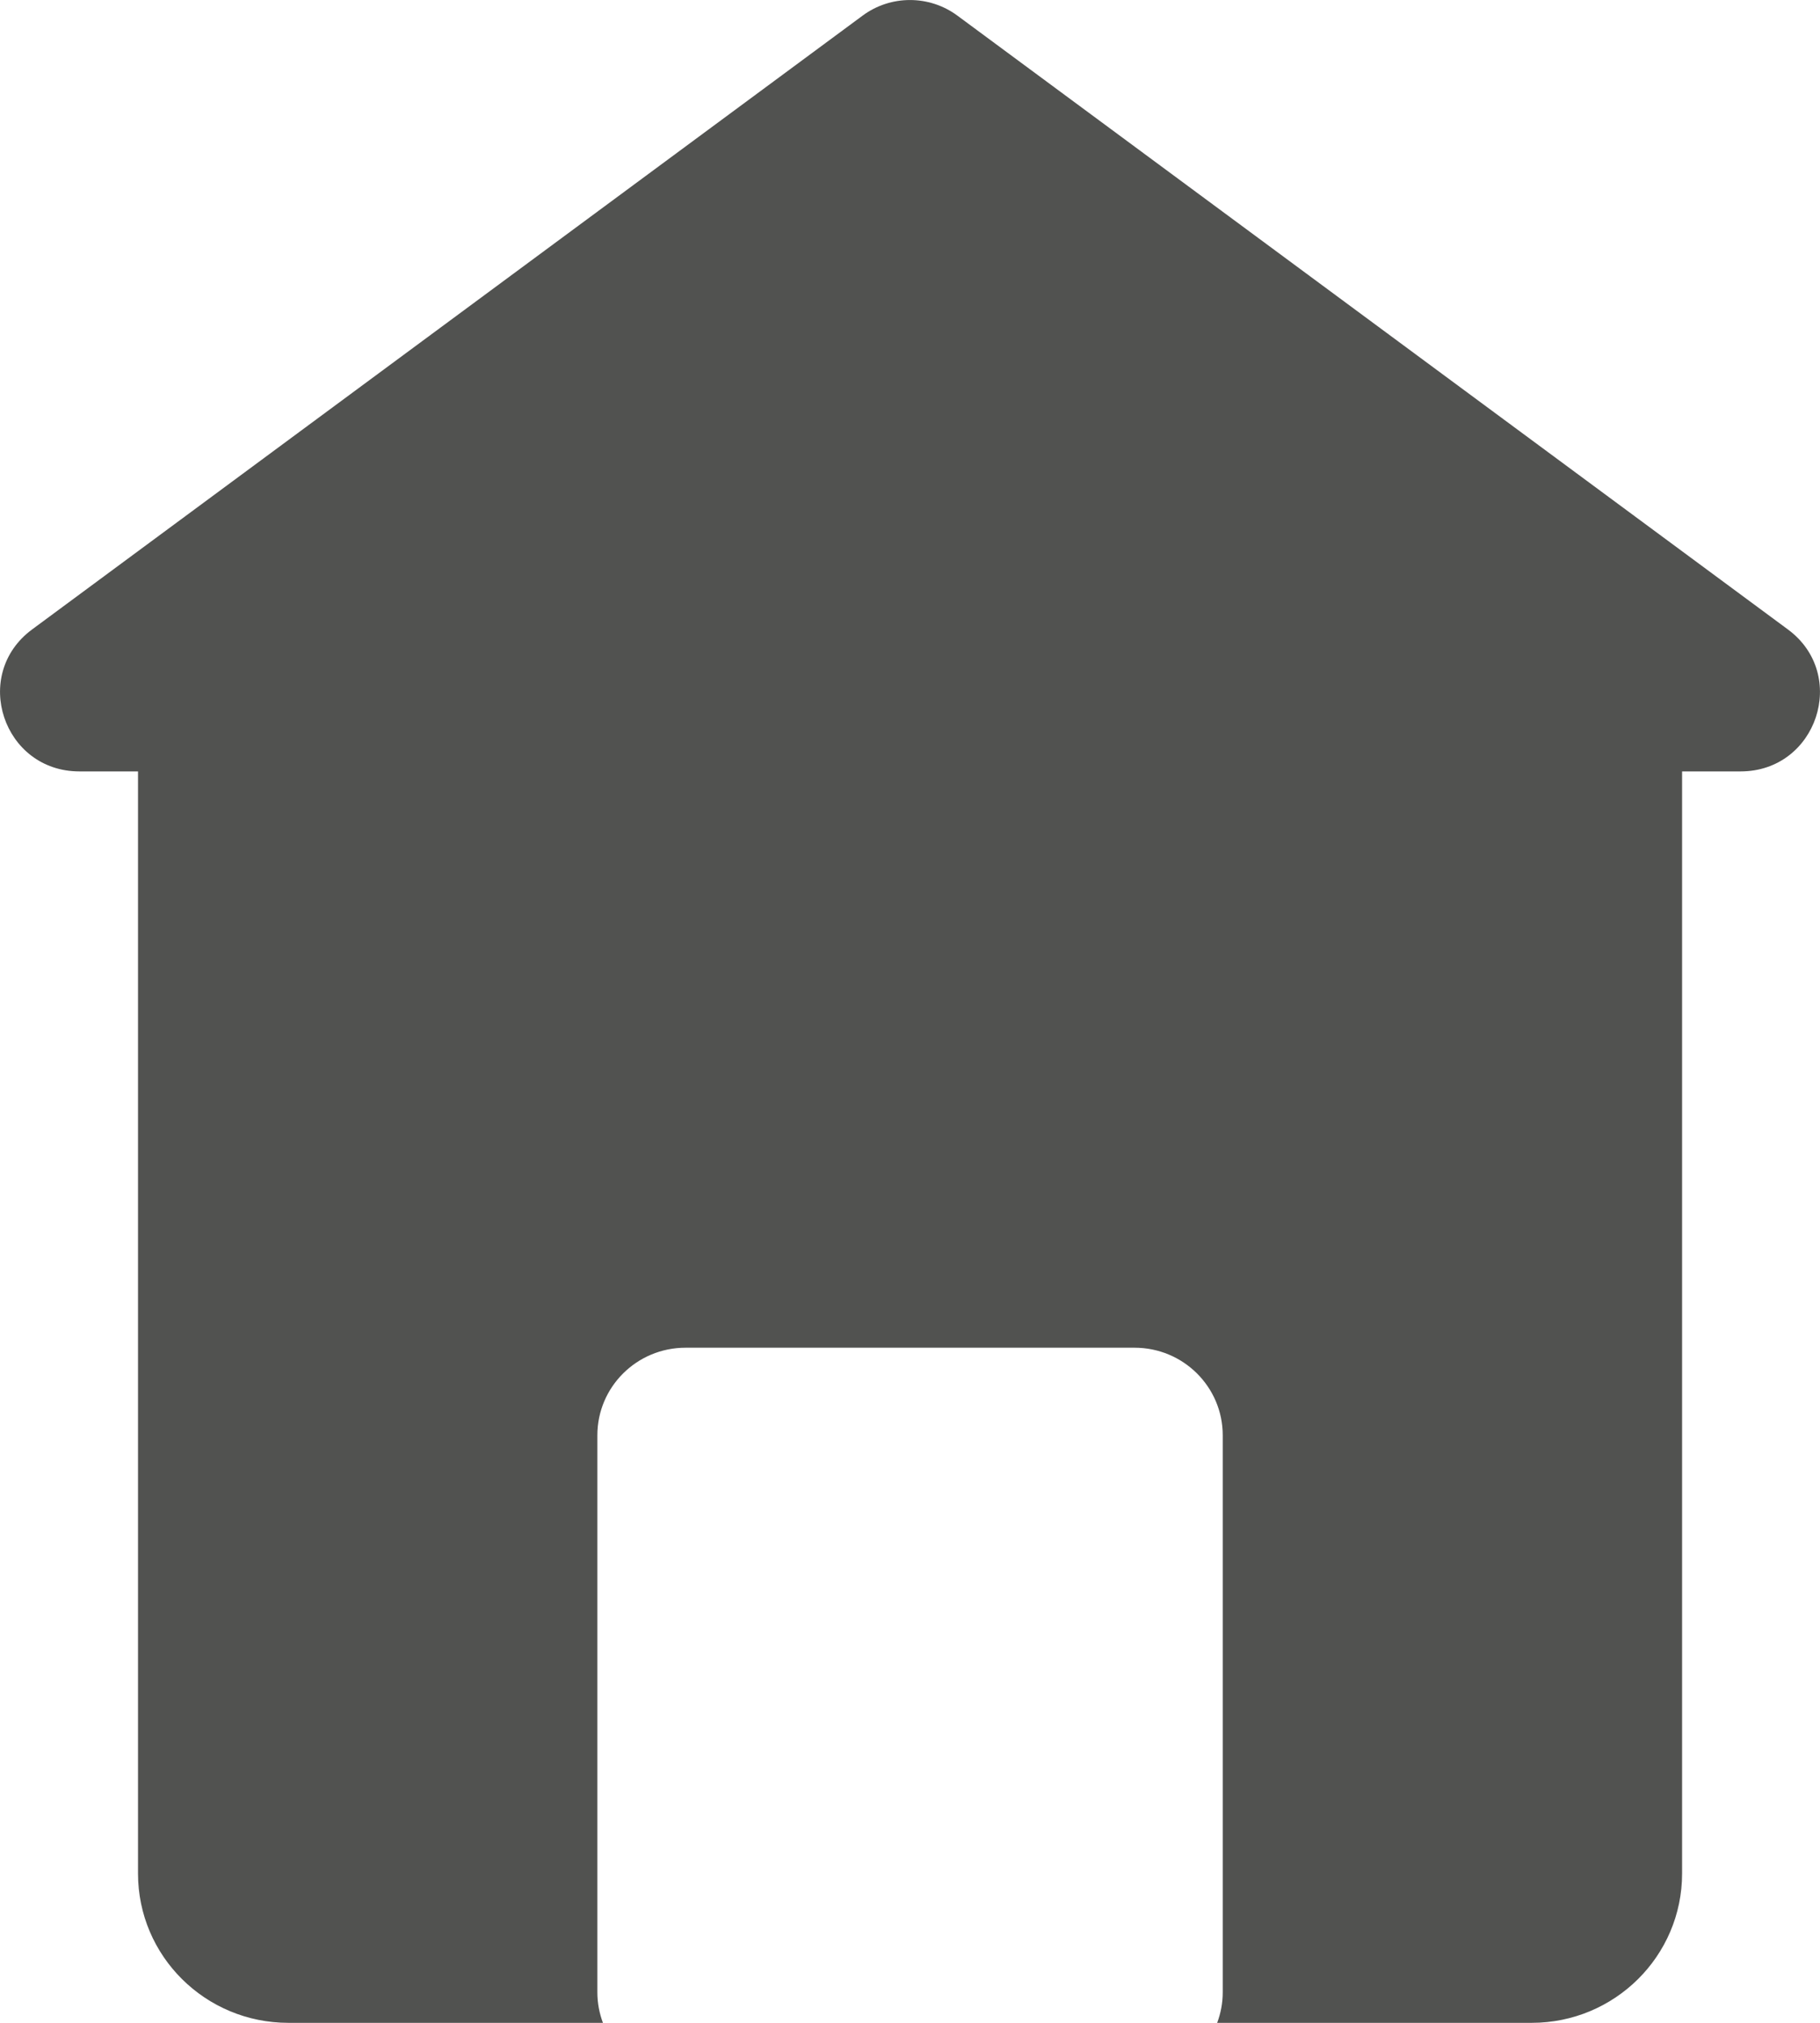 <svg width="18" height="20" viewBox="0 0 18 20" fill="none" xmlns="http://www.w3.org/2000/svg">
<path d="M17.682 6.223L9.468 0.154C9.19 -0.051 8.809 -0.051 8.532 0.154L0.318 6.223C-0.288 6.67 0.031 7.627 0.785 7.627H1.365V18.524C1.365 19.34 2.031 20 2.852 20H5.963C5.928 19.906 5.908 19.805 5.908 19.698V14.191C5.908 13.713 6.298 13.325 6.78 13.325H11.221C11.703 13.325 12.093 13.713 12.093 14.191V19.698C12.093 19.805 12.073 19.906 12.038 20H15.149C15.97 20 16.636 19.339 16.636 18.524V7.627H17.215C17.969 7.627 18.288 6.67 17.682 6.223Z" fill="#515250"/>
</svg>
